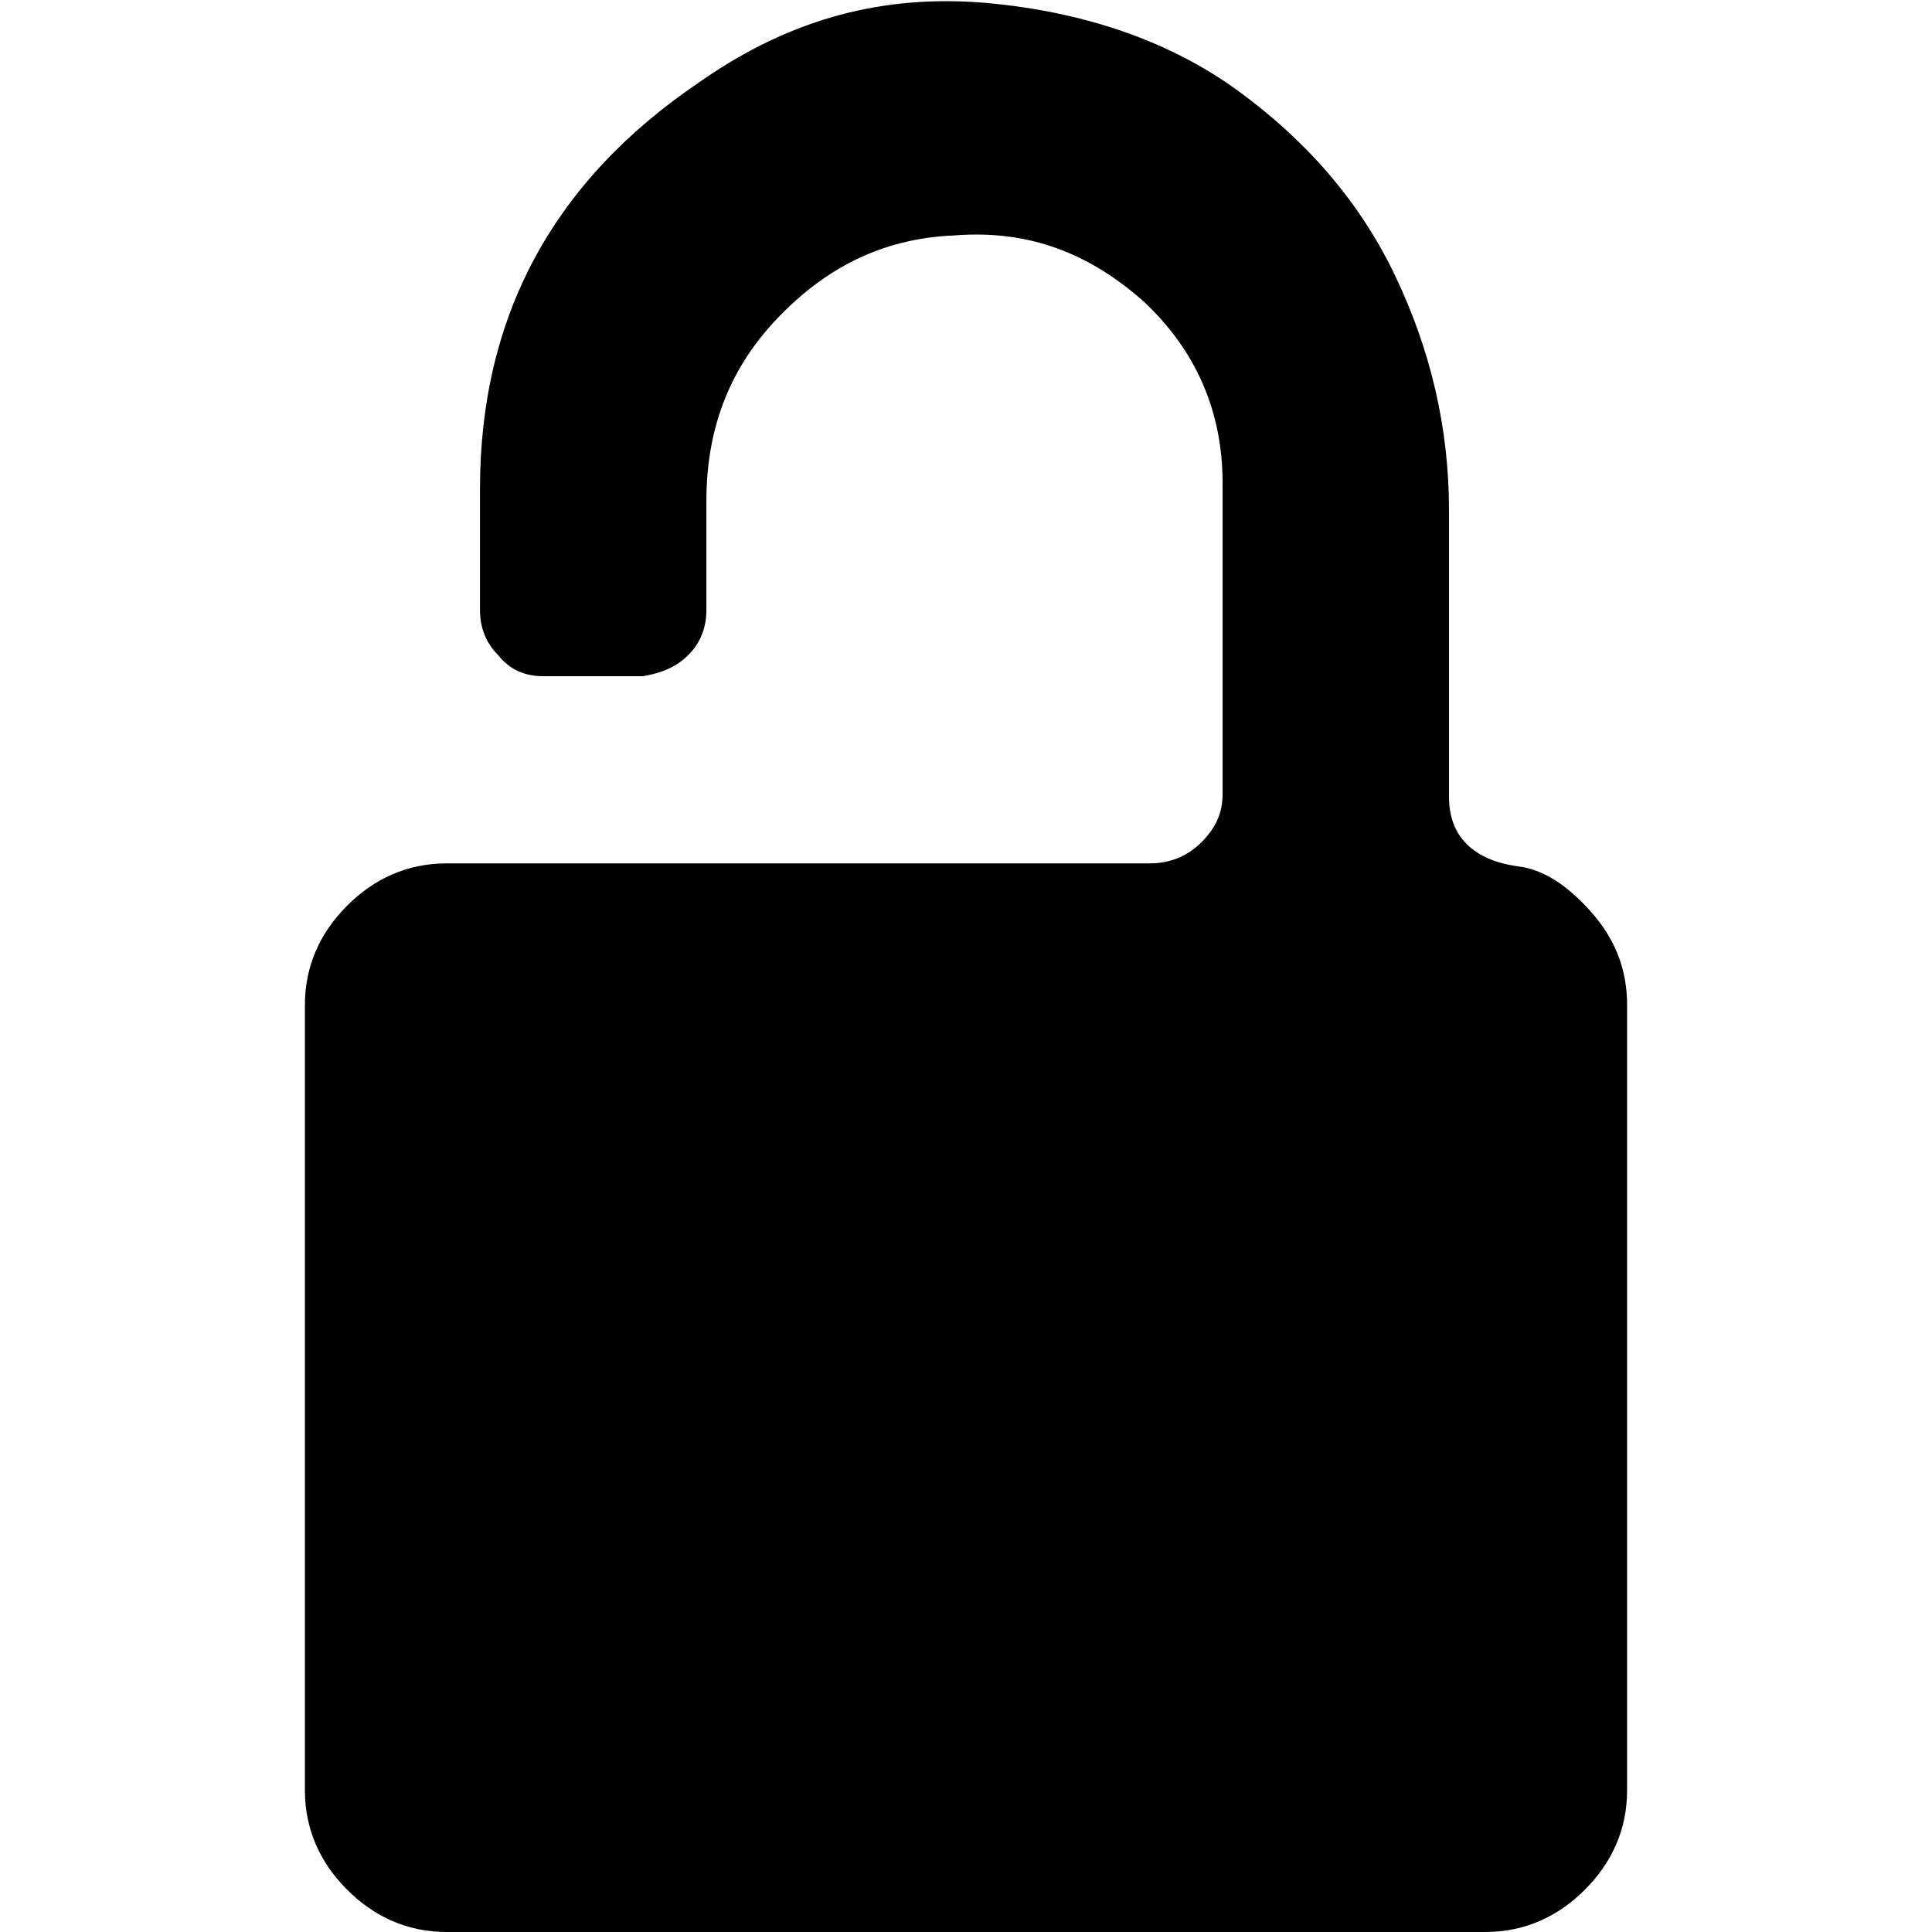 <svg xmlns="http://www.w3.org/2000/svg" viewBox="0 0 64 64"><g id="lock-open"><path d="M53.9,33.3v26c0,1.3-0.5,2.4-1.4,3.3c-0.9,0.9-2,1.4-3.3,1.4H14.8c-1.3,0-2.4-0.5-3.3-1.4c-0.9-0.9-1.4-2-1.4-3.3v-26 c0-1.3,0.5-2.4,1.4-3.3c0.9-0.9,2-1.4,3.3-1.4h23.3c0.6,0,1.2-0.2,1.7-0.7s0.7-1,0.7-1.6V16c0-2.4-0.9-4.4-2.6-6 c-1.8-1.6-3.8-2.4-6.3-2.2c-2.4,0.1-4.3,1.1-5.9,2.8c-1.6,1.7-2.3,3.7-2.3,6v3.6c0,0.6-0.2,1.1-0.6,1.5c-0.4,0.4-0.9,0.6-1.5,0.7 H18c-0.6,0-1.1-0.2-1.5-0.7c-0.4-0.4-0.6-0.9-0.6-1.5v-4c0-5.7,2.4-10.2,7.3-13.5c3-2.1,6.1-2.9,9.5-2.6c3.3,0.3,6.1,1.3,8.3,2.9 c2.2,1.6,4,3.6,5.2,6.1s1.8,5.1,1.8,7.8v9.5c0,1.3,0.8,2.1,2.3,2.3c0.8,0.1,1.6,0.6,2.4,1.5C53.5,31.1,53.9,32.1,53.9,33.3z"></path></g></svg>